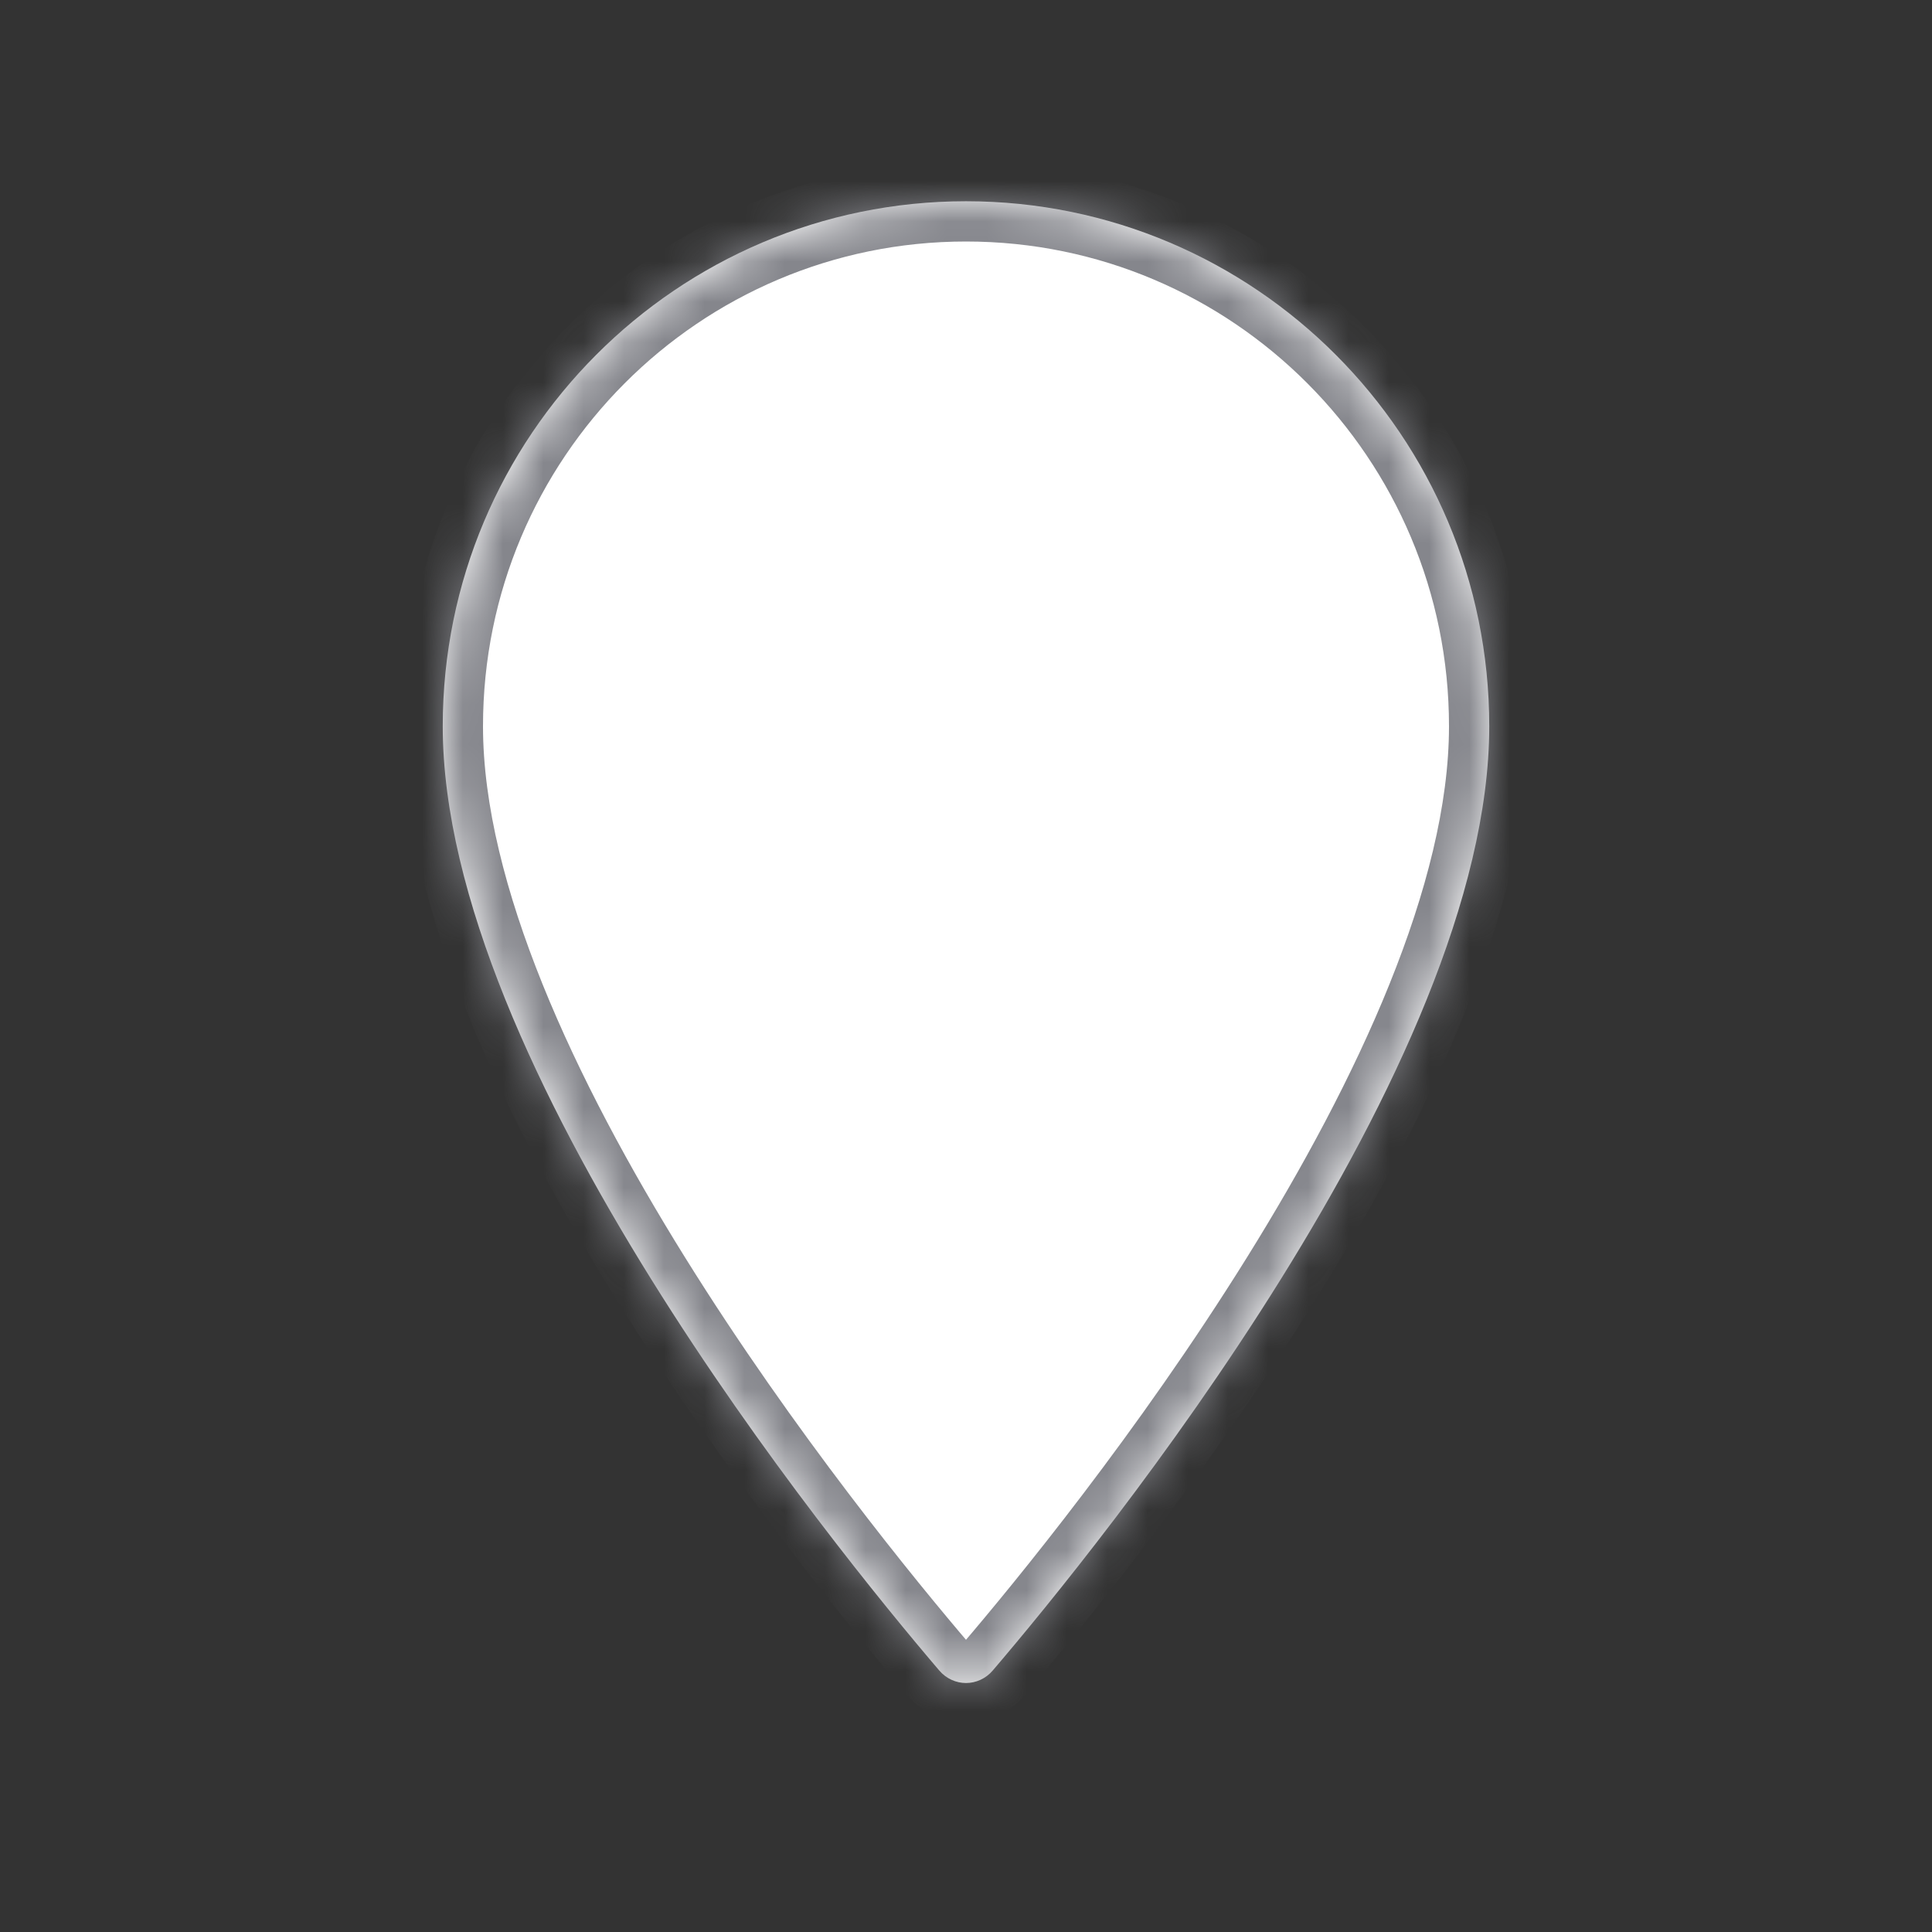 <svg width="48" height="48" viewBox="0 0 48 48" fill="none" xmlns="http://www.w3.org/2000/svg">
<rect x="0" y="0" width="48" height="48" fill="#333333" stroke="none"/>
<mask id="path-1-inside-1_7_1007" fill="white">
<path d="M24 5C31.172 5 37 10.831 37 18.043C37 26.48 27.321 38.392 24.666 41.501C24.311 41.918 23.689 41.918 23.334 41.501C20.679 38.392 11 26.48 11 18.043C11 10.831 16.828 5 24 5Z"/>
</mask>
<path d="M24 5C31.172 5 37 10.831 37 18.043C37 26.48 27.321 38.392 24.666 41.501C24.311 41.918 23.689 41.918 23.334 41.501C20.679 38.392 11 26.48 11 18.043C11 10.831 16.828 5 24 5Z" fill="white"/>
<path d="M24.666 41.501L23.906 40.851L24.666 41.501ZM23.334 41.501L22.573 42.15L23.334 41.501ZM24 6C30.617 6 36 11.381 36 18.043H38C38 10.281 31.726 4 24 4V6ZM36 18.043C36 21.956 33.724 26.832 30.98 31.241C28.266 35.602 25.218 39.315 23.906 40.851L25.427 42.15C26.769 40.578 29.889 36.78 32.678 32.298C35.437 27.865 38 22.567 38 18.043H36ZM23.906 40.851C23.921 40.834 23.956 40.813 24 40.813C24.044 40.813 24.079 40.834 24.094 40.851L22.573 42.15C23.328 43.035 24.672 43.035 25.427 42.15L23.906 40.851ZM24.094 40.851C22.782 39.315 19.734 35.602 17.02 31.241C14.276 26.832 12 21.956 12 18.043H10C10 22.567 12.563 27.865 15.322 32.298C18.111 36.78 21.231 40.578 22.573 42.15L24.094 40.851ZM12 18.043C12 11.381 17.383 6 24 6V4C16.274 4 10 10.281 10 18.043H12Z" fill="#85868C" mask="url(#path-1-inside-1_7_1007)"/>
</svg>

